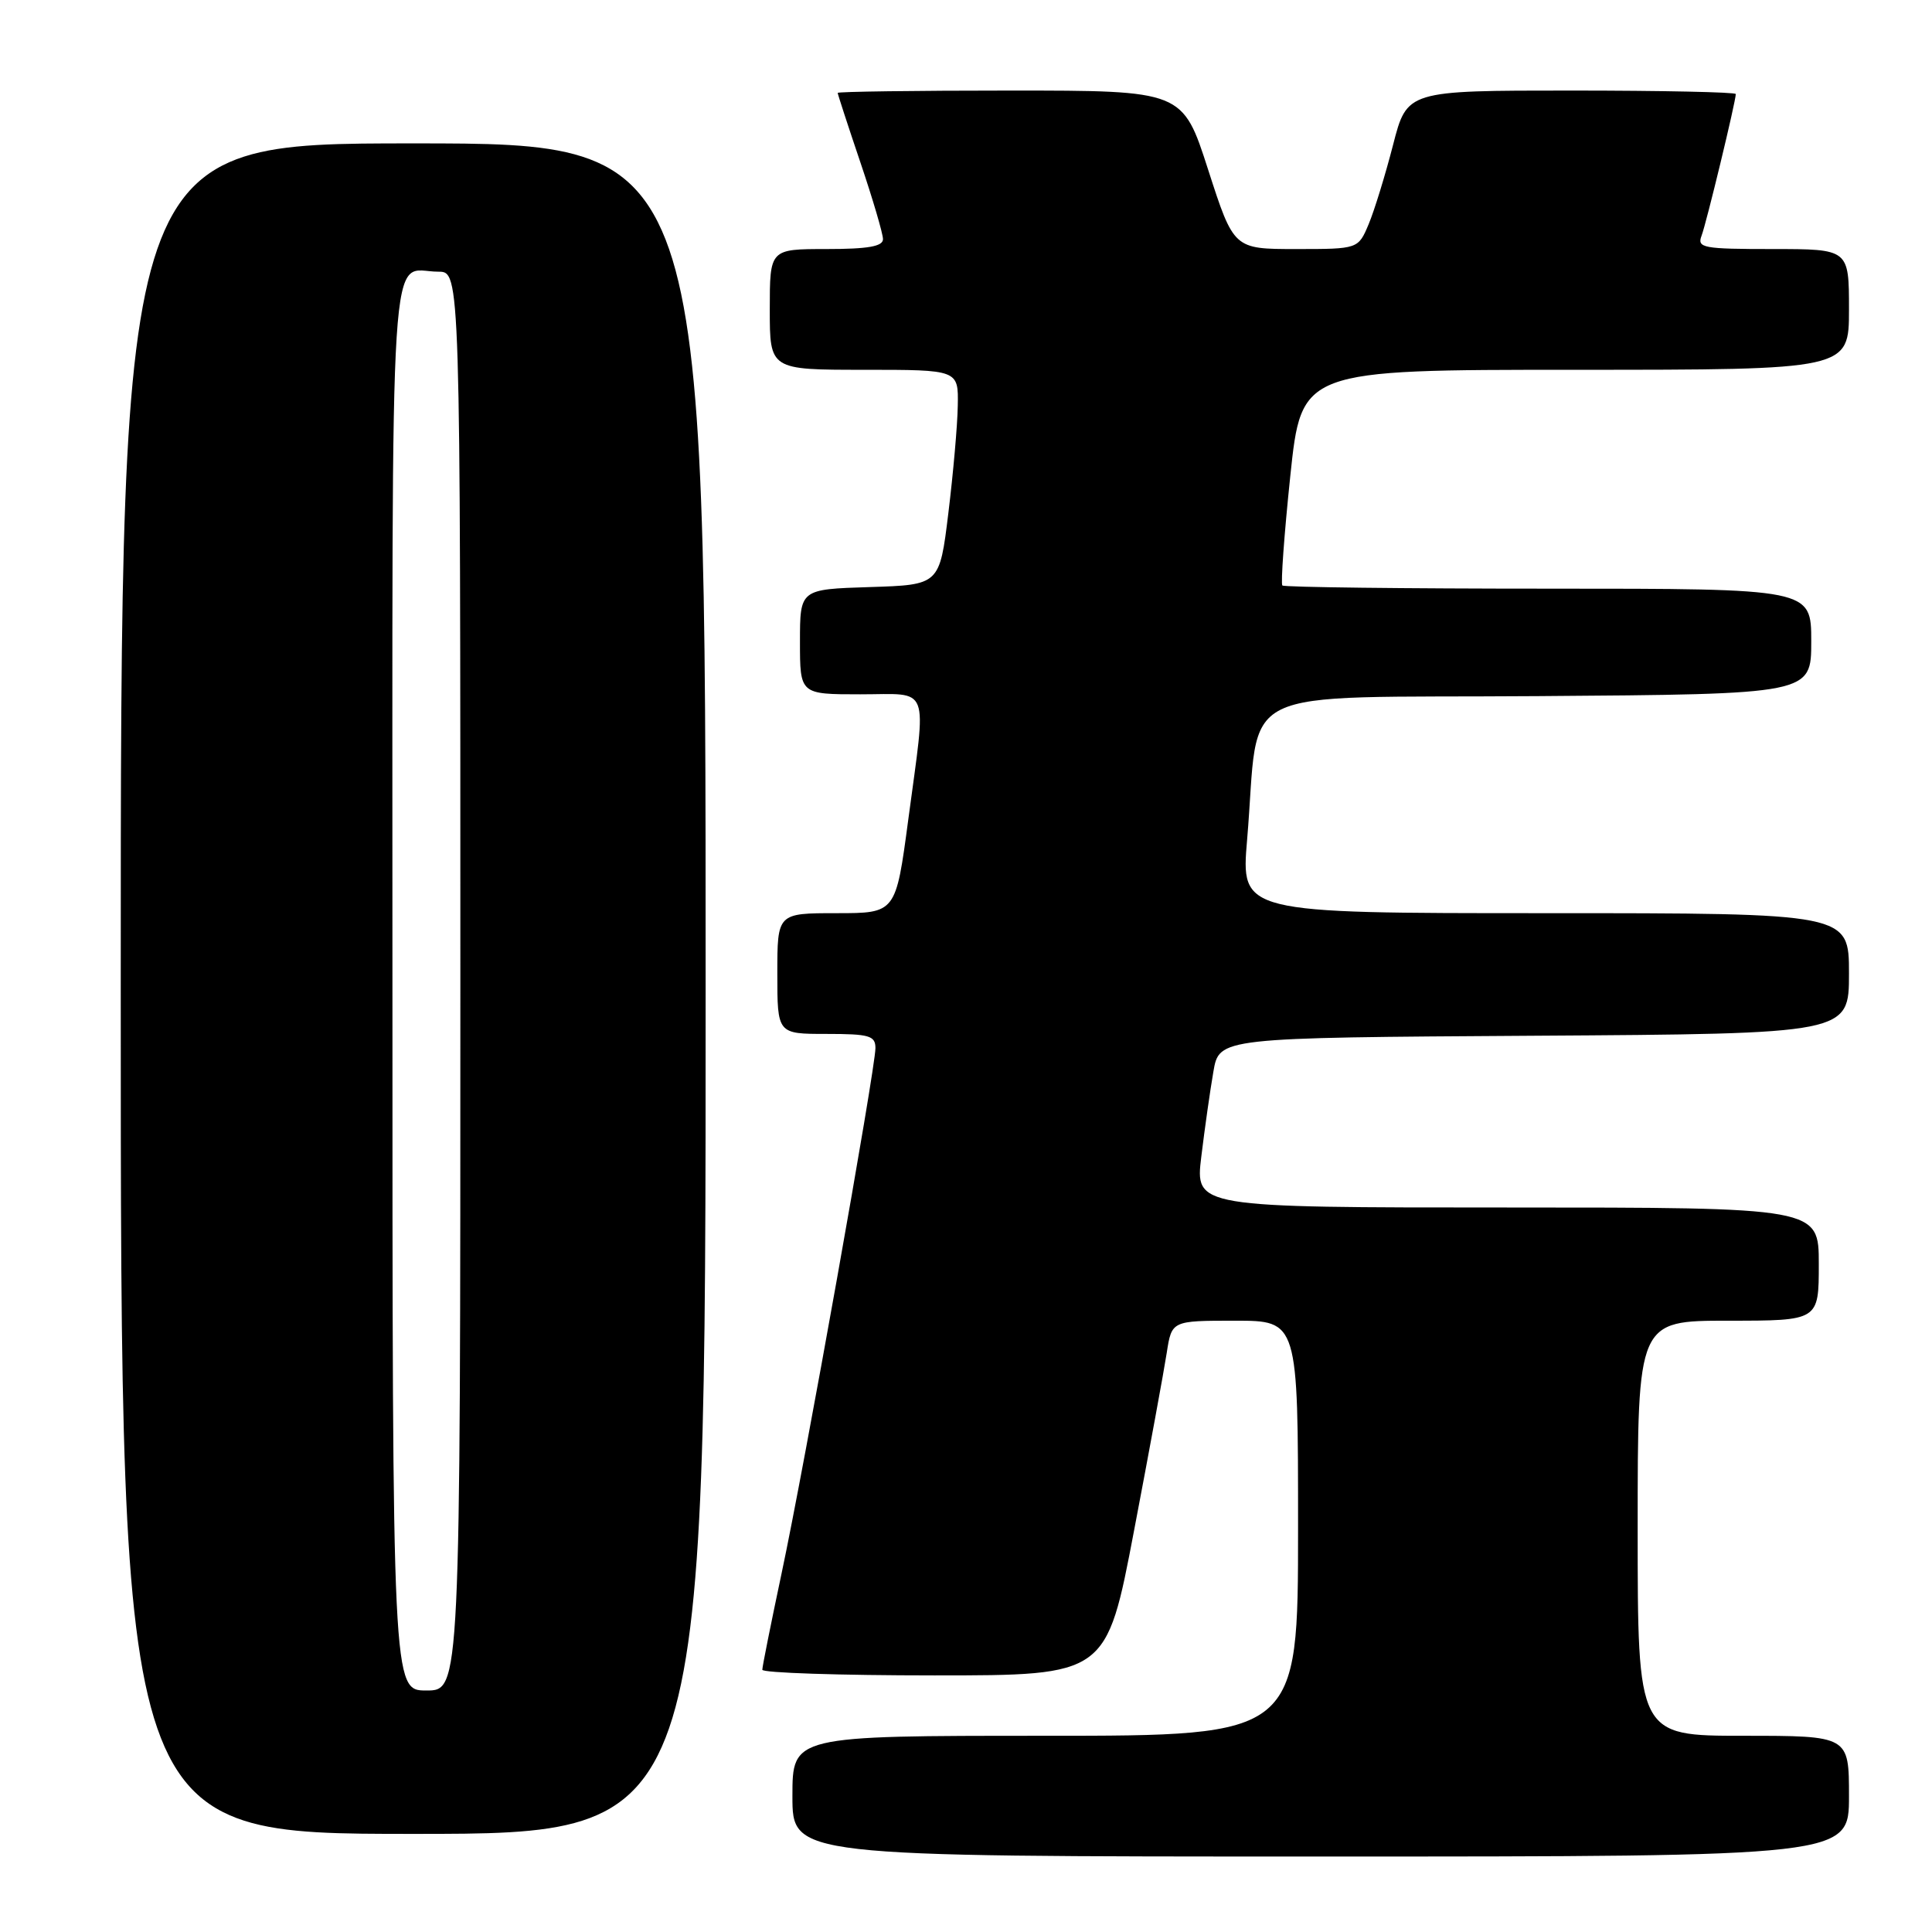 <?xml version="1.0" encoding="UTF-8" standalone="no"?>
<!DOCTYPE svg PUBLIC "-//W3C//DTD SVG 1.1//EN" "http://www.w3.org/Graphics/SVG/1.1/DTD/svg11.dtd" >
<svg xmlns="http://www.w3.org/2000/svg" xmlns:xlink="http://www.w3.org/1999/xlink" version="1.1" viewBox="0 0 256 256">
 <g >
 <path fill="currentColor"
d=" M 245.00 238.00 C 245.00 230.00 245.00 230.00 231.00 230.00 C 217.00 230.00 217.00 230.00 217.00 202.50 C 217.00 175.00 217.00 175.00 229.00 175.00 C 241.00 175.00 241.00 175.00 241.00 167.50 C 241.00 160.00 241.00 160.00 199.68 160.00 C 158.36 160.00 158.36 160.00 159.18 153.25 C 159.63 149.54 160.35 144.47 160.78 142.00 C 161.55 137.50 161.55 137.50 203.28 137.24 C 245.00 136.98 245.00 136.98 245.00 128.99 C 245.00 121.00 245.00 121.00 204.71 121.00 C 164.42 121.00 164.42 121.00 165.25 111.25 C 167.02 90.35 162.58 92.54 203.77 92.24 C 240.00 91.98 240.00 91.98 240.00 84.99 C 240.00 78.00 240.00 78.00 205.17 78.00 C 186.01 78.00 170.15 77.81 169.92 77.58 C 169.69 77.35 170.16 70.83 170.97 63.08 C 172.45 49.00 172.45 49.00 208.72 49.00 C 245.00 49.00 245.00 49.00 245.00 41.00 C 245.00 33.00 245.00 33.00 234.89 33.00 C 225.68 33.00 224.85 32.85 225.46 31.25 C 226.10 29.59 230.00 13.44 230.00 12.46 C 230.00 12.21 220.20 12.00 208.22 12.00 C 186.44 12.00 186.44 12.00 184.59 19.19 C 183.57 23.15 182.12 27.87 181.36 29.69 C 179.97 33.00 179.97 33.00 171.72 33.00 C 163.48 33.00 163.48 33.00 160.09 22.50 C 156.71 12.00 156.71 12.00 133.86 12.00 C 121.29 12.00 111.00 12.14 111.00 12.31 C 111.00 12.48 112.35 16.62 114.00 21.50 C 115.65 26.38 117.00 30.97 117.00 31.69 C 117.00 32.65 115.02 33.00 109.50 33.00 C 102.00 33.00 102.00 33.00 102.00 41.00 C 102.00 49.00 102.00 49.00 114.50 49.00 C 127.00 49.00 127.00 49.00 126.91 53.75 C 126.87 56.36 126.30 62.77 125.66 68.00 C 124.50 77.50 124.50 77.50 115.25 77.79 C 106.00 78.08 106.00 78.08 106.00 85.04 C 106.00 92.00 106.00 92.00 114.00 92.00 C 123.40 92.00 122.78 90.37 120.35 108.61 C 118.70 121.00 118.70 121.00 110.85 121.00 C 103.00 121.00 103.00 121.00 103.00 129.00 C 103.00 137.00 103.00 137.00 109.50 137.00 C 115.19 137.00 116.00 137.23 116.00 138.88 C 116.00 141.59 106.58 194.34 103.56 208.50 C 102.16 215.10 101.01 220.84 101.01 221.25 C 101.00 221.66 111.26 222.00 123.81 222.00 C 146.62 222.00 146.62 222.00 150.28 202.75 C 152.30 192.16 154.24 181.59 154.60 179.25 C 155.26 175.00 155.26 175.00 163.63 175.00 C 172.00 175.00 172.00 175.00 172.00 202.50 C 172.00 230.00 172.00 230.00 138.50 230.00 C 105.00 230.00 105.00 230.00 105.00 238.00 C 105.00 246.00 105.00 246.00 175.00 246.00 C 245.00 246.00 245.00 246.00 245.00 238.00 Z  M 93.50 131.00 C 93.50 19.00 93.50 19.00 54.75 19.00 C 16.00 19.00 16.00 19.00 16.00 131.00 C 16.00 243.00 16.00 243.00 54.75 243.00 C 93.50 243.00 93.50 243.00 93.50 131.00 Z  M 52.00 130.61 C 52.00 27.67 51.46 36.00 58.08 36.00 C 61.00 36.00 61.00 36.00 61.00 130.00 C 61.00 224.00 61.00 224.00 56.50 224.00 C 52.00 224.00 52.00 224.00 52.00 130.61 Z "/>
</g>
</svg>